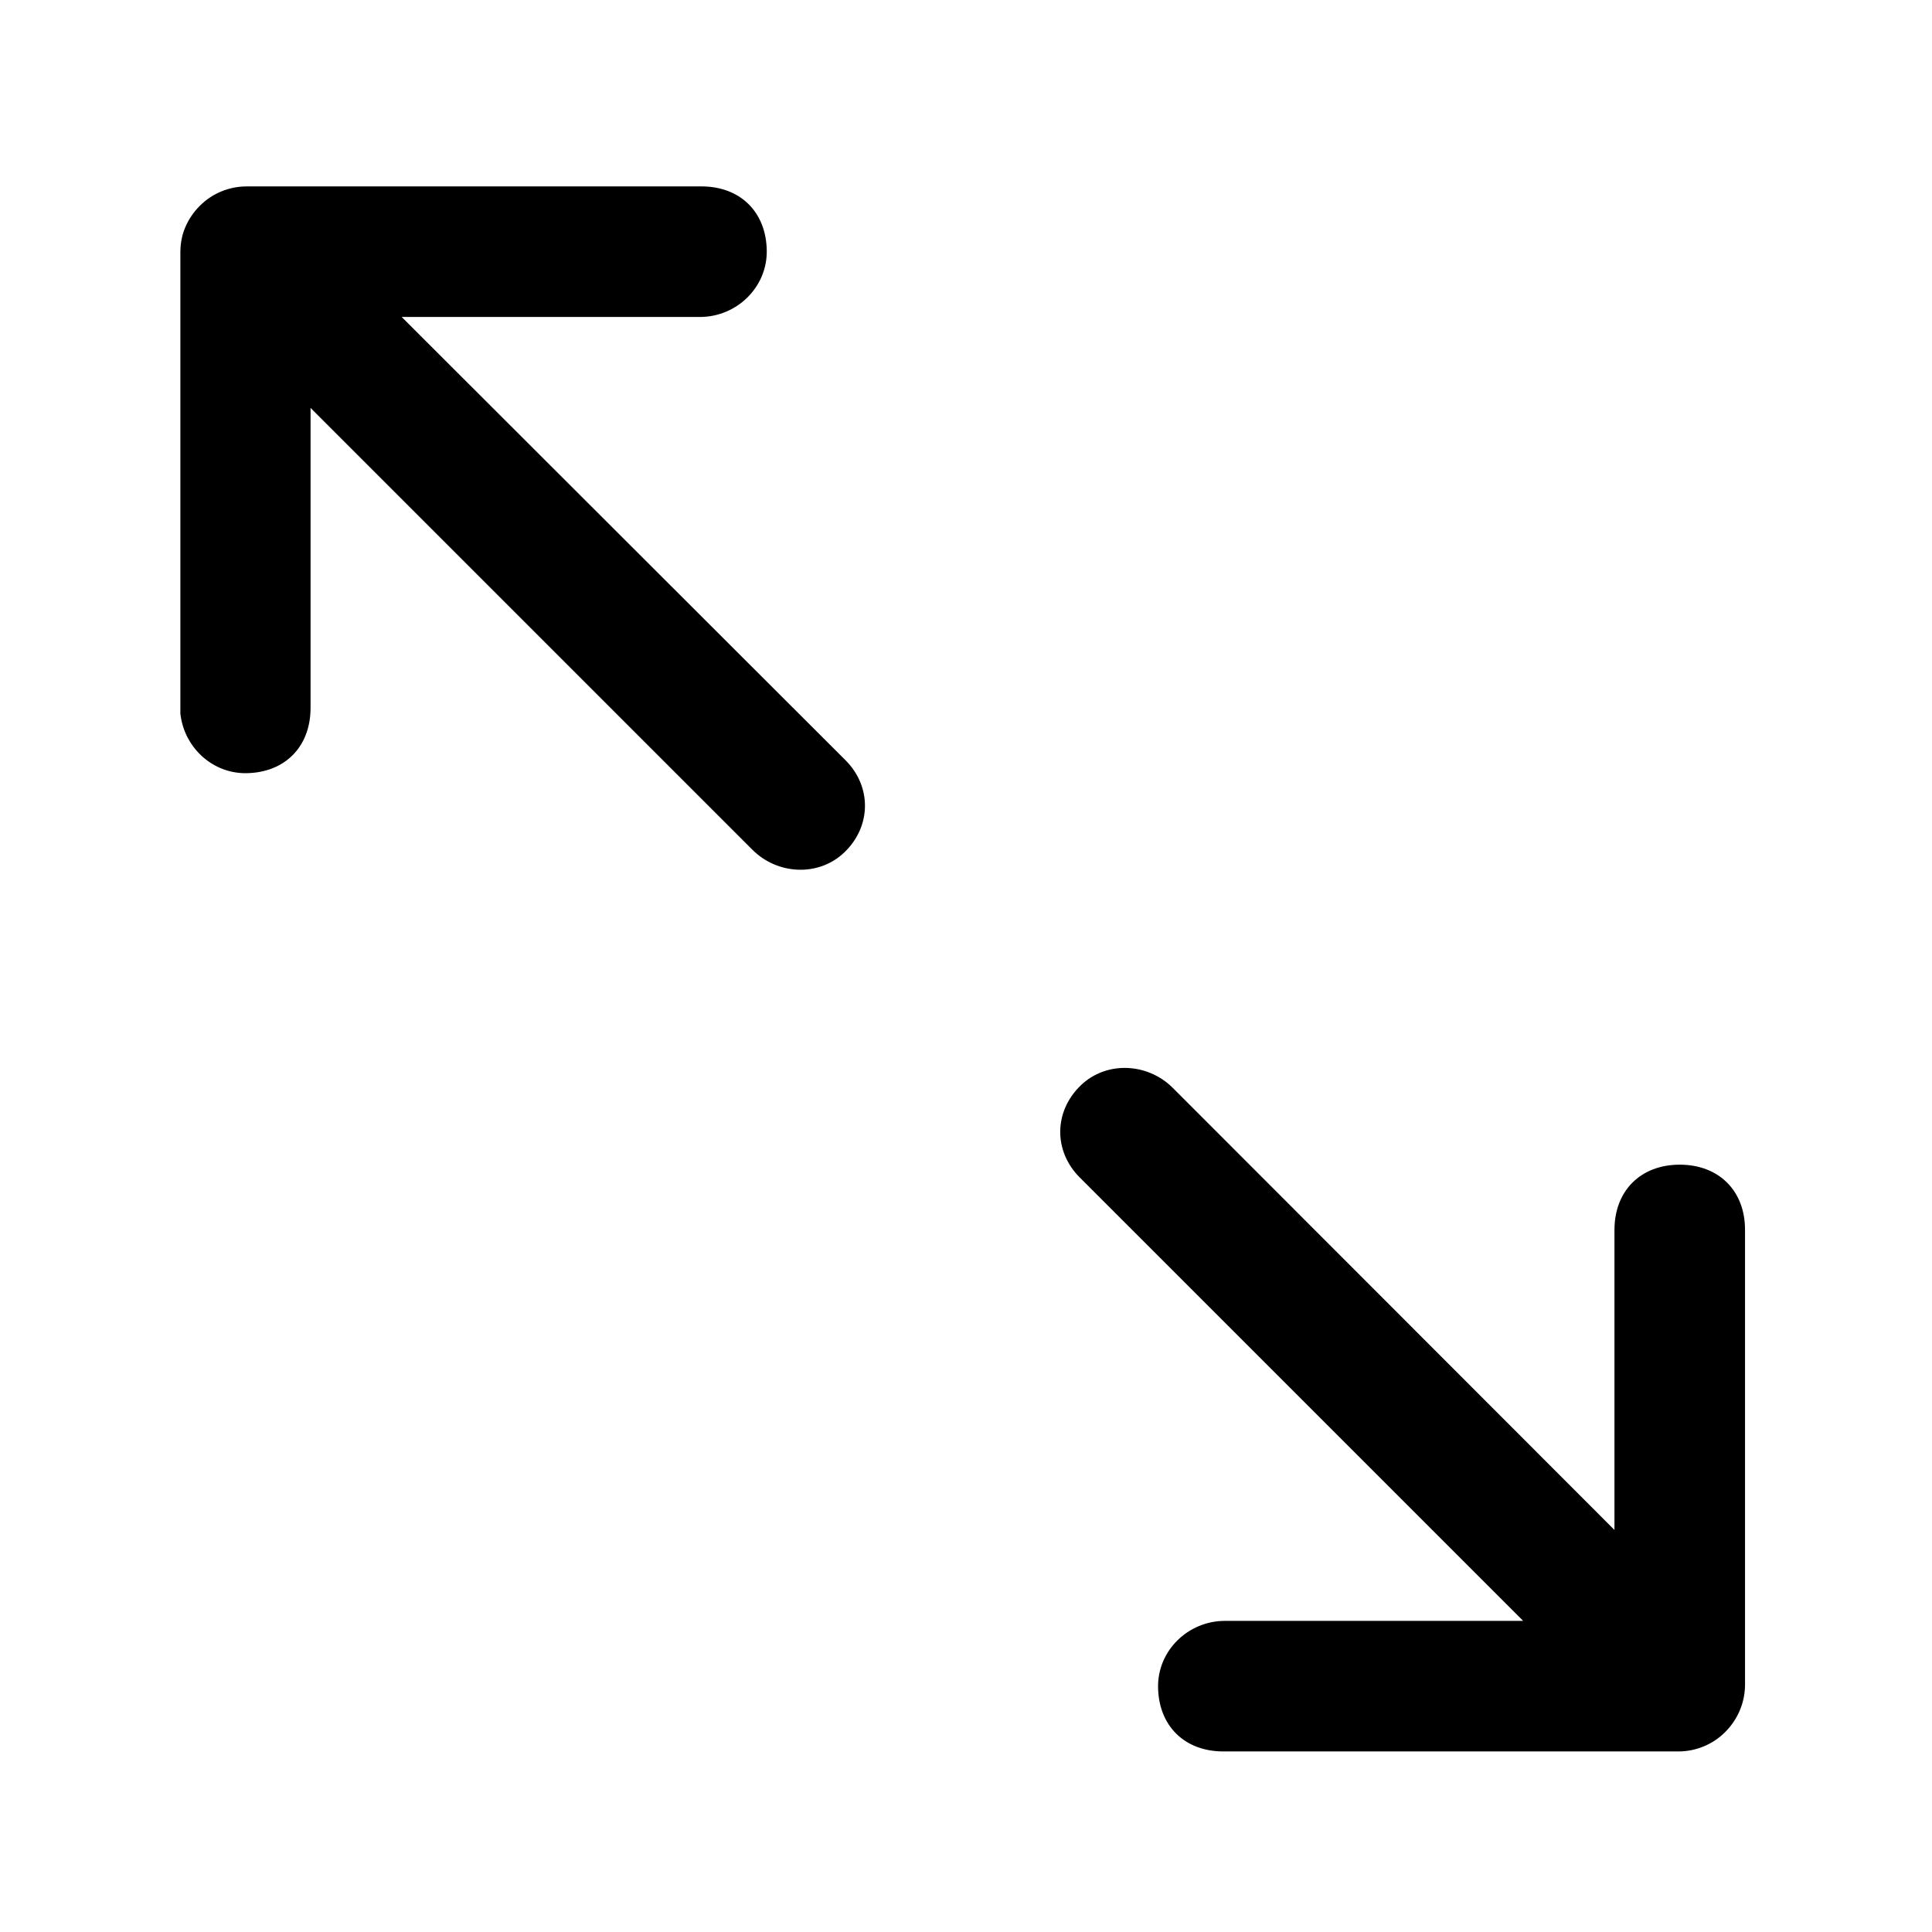 <?xml version="1.0" encoding="utf-8"?>
<!-- Generator: Adobe Illustrator 21.0.0, SVG Export Plug-In . SVG Version: 6.00 Build 0)  -->
<svg version="1.1" id="图层_1" xmlns="http://www.w3.org/2000/svg" xmlns:xlink="http://www.w3.org/1999/xlink" x="0px" y="0px"
	 viewBox="0 0 1024 1024" style="enable-background:new 0 0 1024 1024;" xml:space="preserve">
<style type="text/css">
	.st0{clip-path:url(#SVGID_2_);}
</style>
<g>
	<g>
		<defs>
			<path id="SVGID_1_" d="M131,98.2h794.7v796c0,19.5-15.8,35.4-35.4,35.4H95.6v-796C95.6,114.1,111.4,98.2,131,98.2z"/>
		</defs>
		<clipPath id="SVGID_2_">
			<use xlink:href="#SVGID_1_"  style="overflow:visible;"/>
		</clipPath>
		<path class="st0" d="M212.9,168l158.1,0c19.4,0,35.7-15.7,35.4-35.2c-0.3-20.4-14-34-34.6-34H130.8c-9.4,0-18.4,3.7-25,10.4l0,0
			c-6.6,6.6-10.4,15.6-10.4,25l0,240.2c0,19.4,15.7,35.7,35.2,35.4c20.4-0.3,34-14,34-34.6v-159l234.2,234.2
			c13.3,13.3,35.1,14.4,48.7,1.4c14.4-13.8,14.6-34.9,0.6-48.9L212.9,168z M212.9,168"/>
	</g>
	<path d="M890.3,617.3c-20.7,0-34.6,13.8-34.6,34.6v159L621.6,576.6c-13.3-13.3-35.1-14.4-48.7-1.4c-14.4,13.8-14.6,34.9-0.6,48.9
		l235,235l-158.1,0c-19.4,0-35.7,15.7-35.4,35.2c0.3,20.4,14,34,34.6,34h241.1c9.4,0,18.4-3.7,25-10.4l0,0
		c6.6-6.6,10.4-15.6,10.4-25V651.8C924.9,631.1,911,617.3,890.3,617.3L890.3,617.3z M890.3,617.3"/>
</g>
</svg>
